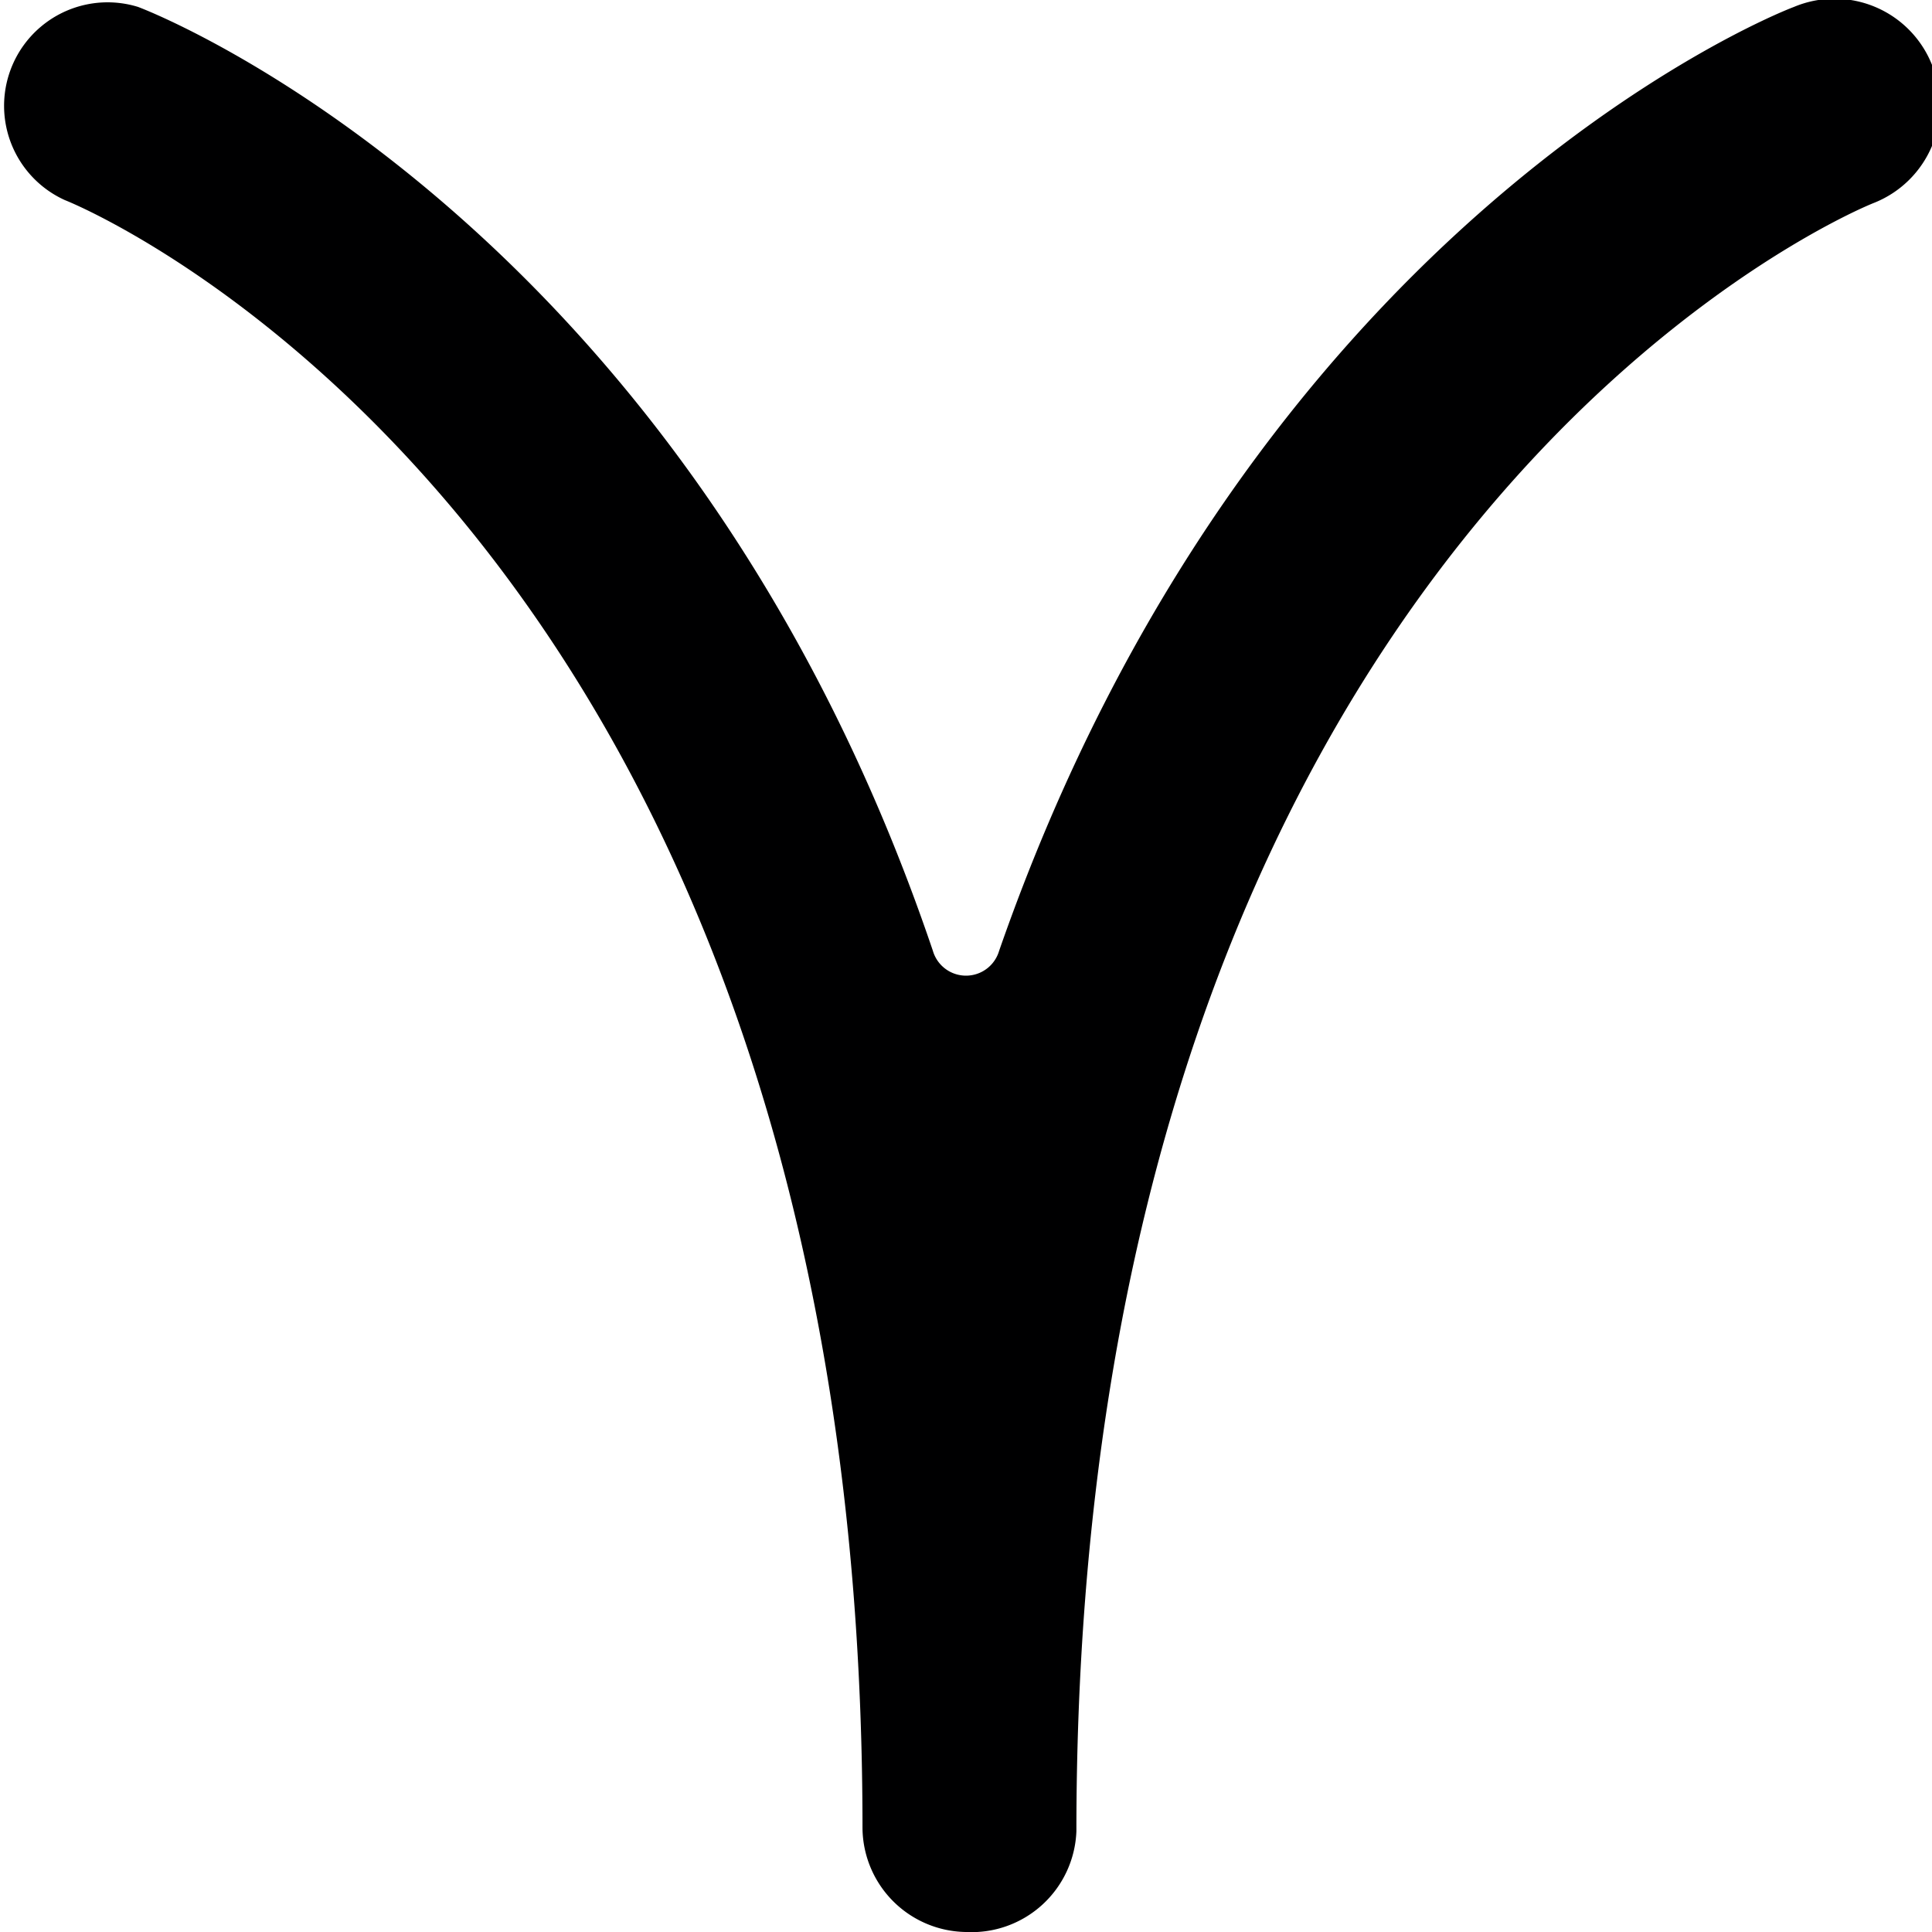 <svg xmlns="http://www.w3.org/2000/svg" viewBox="0 0 14 14">
  <path d="M7,14a.76.76,0,0,1-.75-.75C6.25,3.93.7,1.54.47,1.45A.75.75,0,0,1,1,.05C1.24.14,5,1.69,6.76,6.89a.25.25,0,0,0,.48,0C9.05,1.69,12.76.14,13,.05a.76.76,0,0,1,1,.42.76.76,0,0,1-.42,1c-.23.09-5.78,2.48-5.78,11.8A.76.76,0,0,1,7,14Z" style="fill: #000001"/>
</svg>
